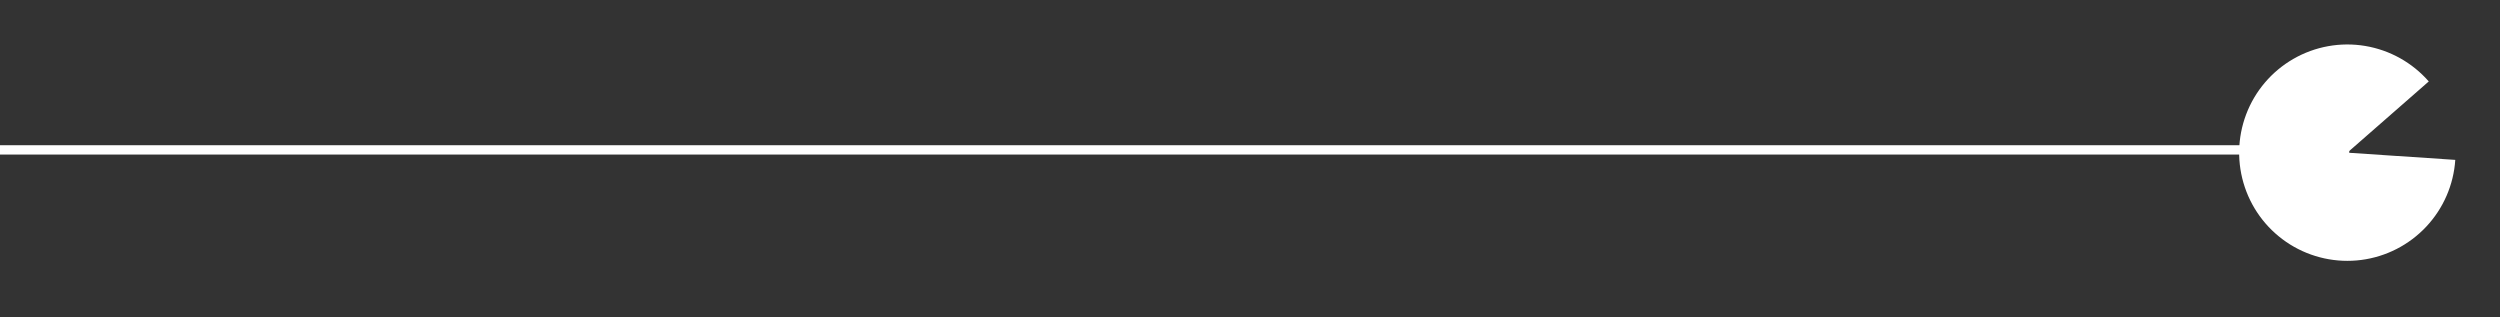 <svg width="134" height="17" viewBox="0 0 134 17" fill="none" xmlns="http://www.w3.org/2000/svg">
<rect x="0" y="0" width="134" height="17" fill="#333333" stroke="none"/>
<line y1="8.034" x2="125.919" y2="8.034" stroke="white" stroke-width="0.5"/>
<path d="M130.182 4.365C129.299 3.355 128.093 2.683 126.77 2.462C125.446 2.242 124.088 2.487 122.925 3.157C121.762 3.826 120.867 4.877 120.393 6.132C119.919 7.387 119.894 8.768 120.324 10.039C120.753 11.31 121.61 12.393 122.748 13.103C123.887 13.813 125.236 14.106 126.566 13.933C127.897 13.76 129.126 13.13 130.044 12.152C130.963 11.175 131.514 9.908 131.603 8.57L125.817 8.183L130.182 4.365Z" fill="white"/>
</svg>
